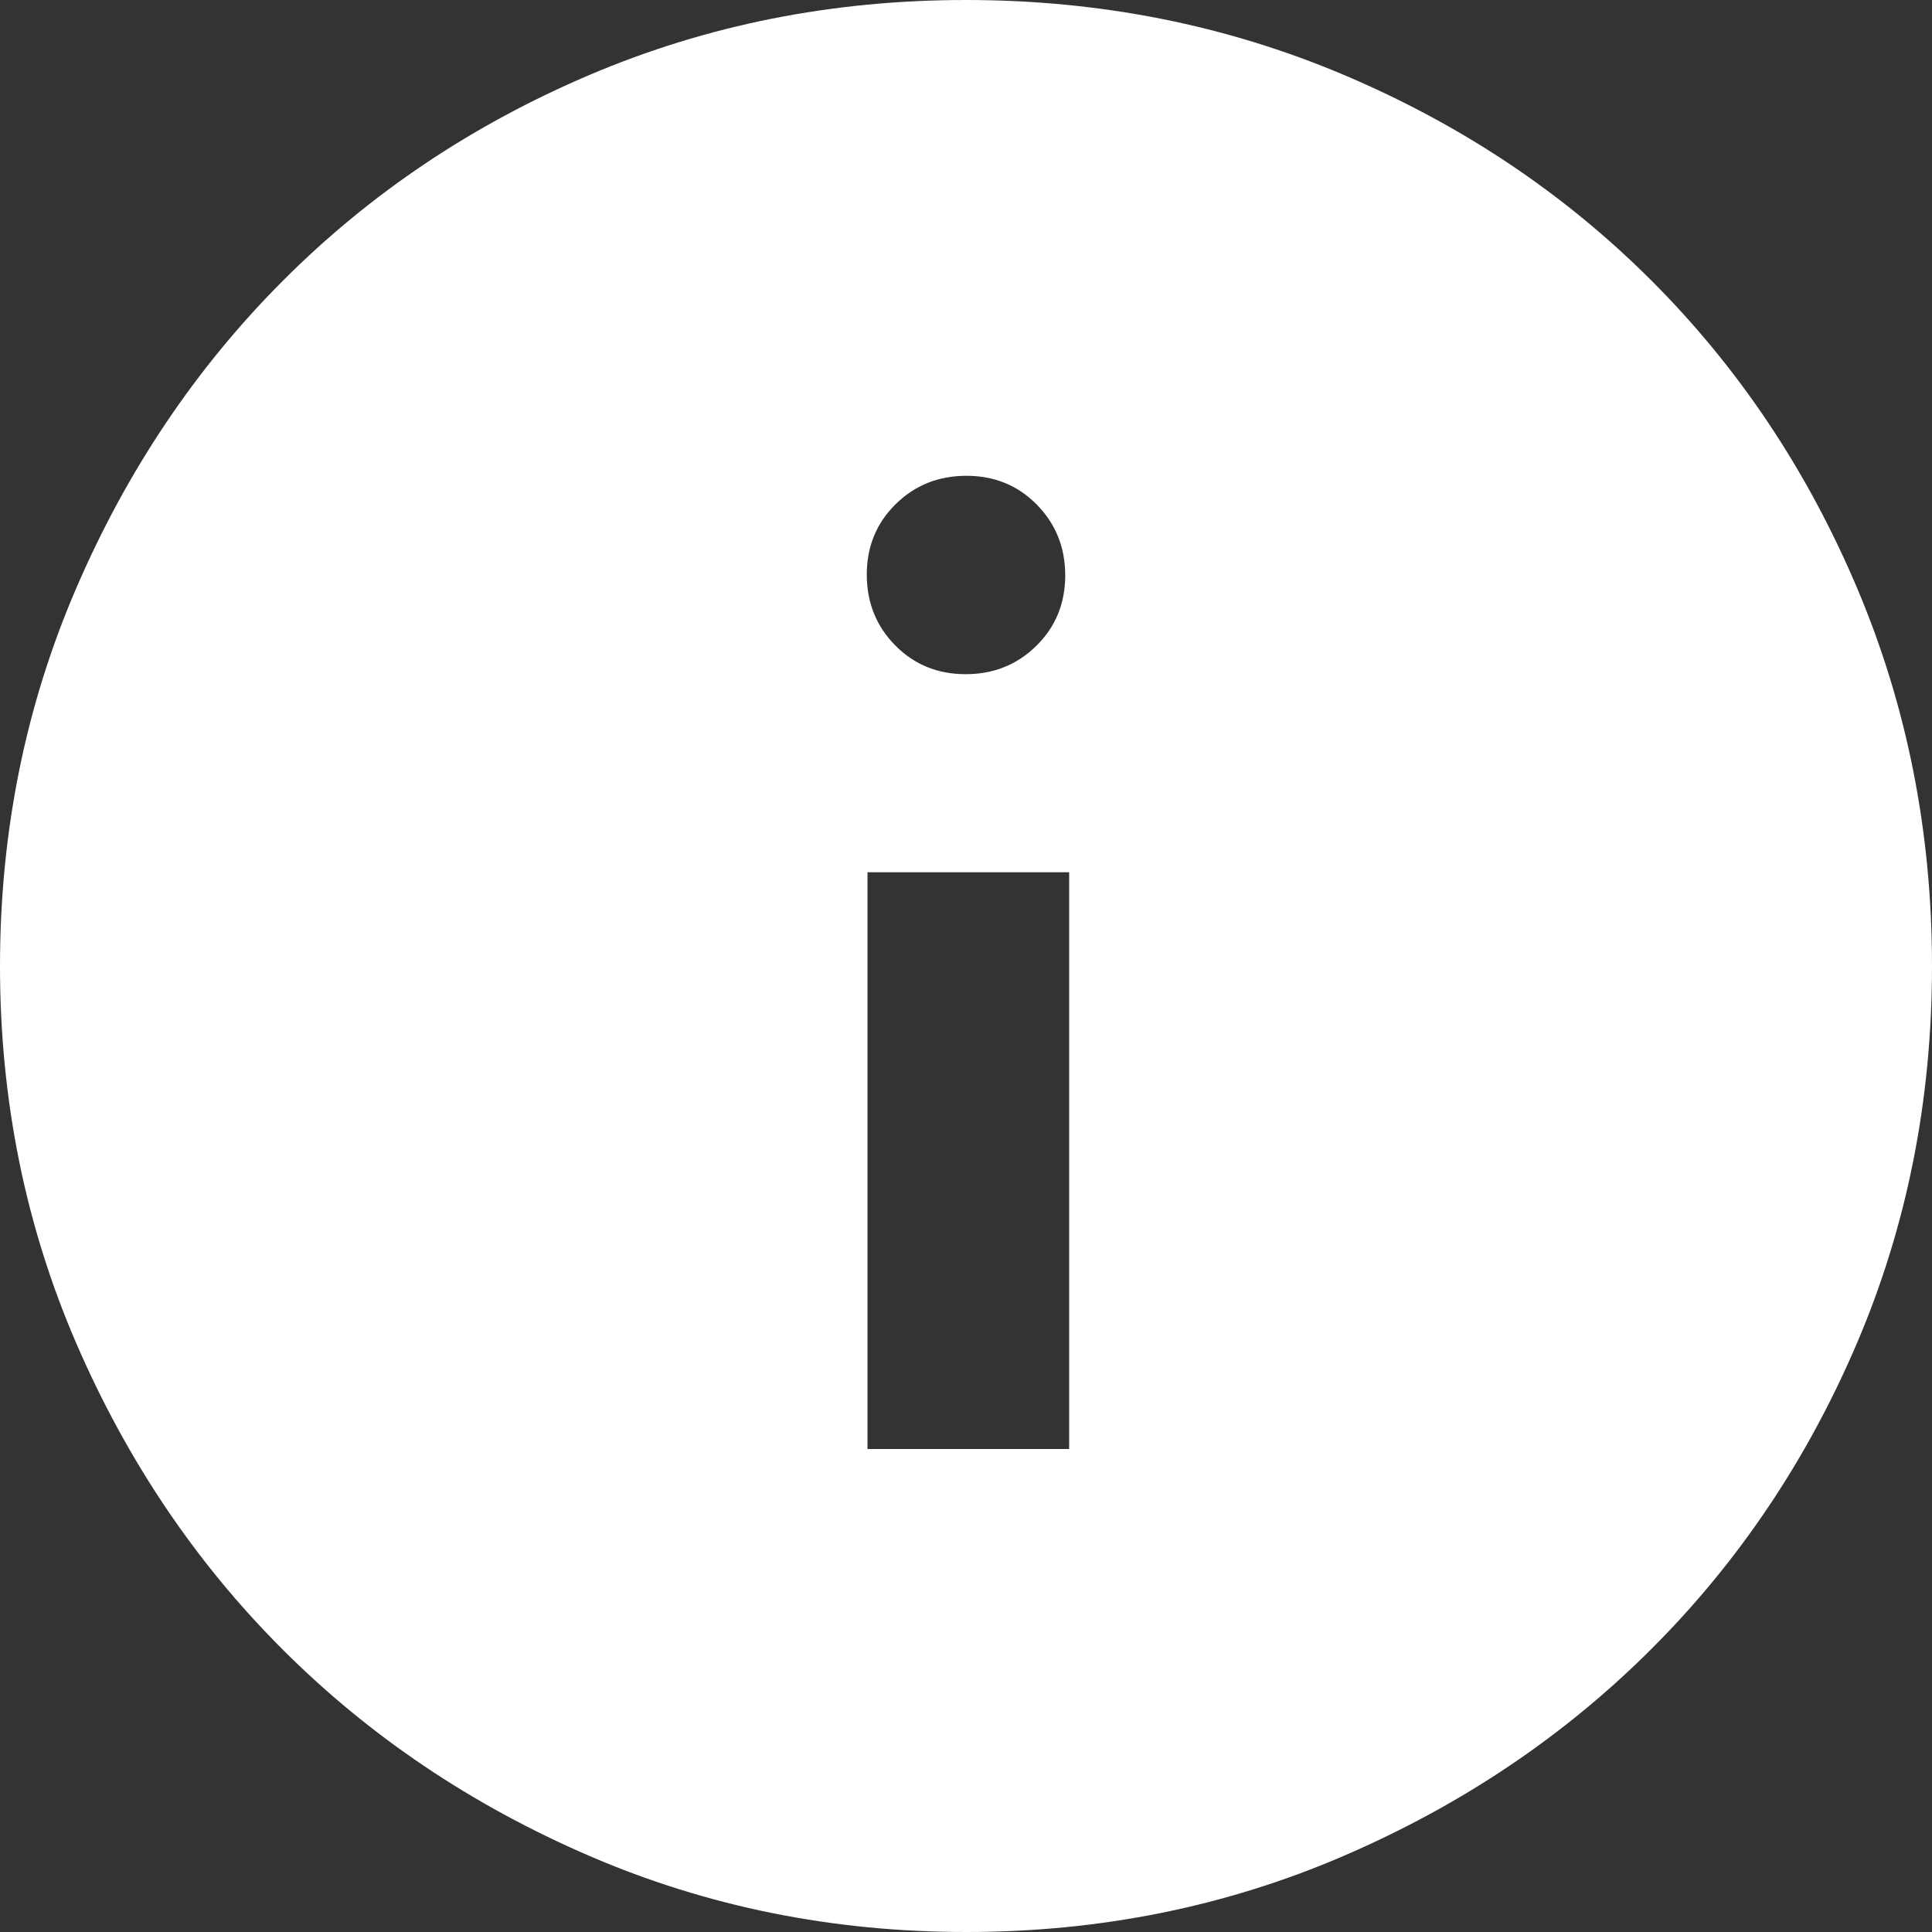 <svg width="48" height="48" viewBox="0 0 48 48" fill="none" xmlns="http://www.w3.org/2000/svg">
<rect x="0" y="0" width="48" height="48" fill="#333333" stroke="none"/>
<path d="M21.553 36H26.563V21.67H21.553V36ZM23.99 16.75C24.685 16.75 25.271 16.515 25.749 16.044C26.226 15.574 26.465 14.991 26.465 14.296C26.465 13.6 26.229 13.014 25.759 12.537C25.288 12.059 24.706 11.821 24.01 11.821C23.315 11.821 22.729 12.056 22.251 12.527C21.774 12.997 21.535 13.58 21.535 14.275C21.535 14.97 21.771 15.557 22.241 16.034C22.712 16.511 23.294 16.75 23.99 16.75ZM24.004 48C20.684 48 17.564 47.37 14.644 46.11C11.723 44.85 9.182 43.141 7.022 40.981C4.861 38.822 3.151 36.282 1.89 33.362C0.63 30.443 0 27.323 0 24.004C0 20.674 0.631 17.545 1.893 14.616C3.155 11.686 4.868 9.138 7.032 6.971C9.195 4.804 11.735 3.1 14.65 1.86C17.566 0.62 20.681 0 23.996 0C27.325 0 30.454 0.62 33.383 1.859C36.312 3.099 38.861 4.802 41.028 6.969C43.196 9.135 44.9 11.683 46.14 14.612C47.38 17.541 48 20.671 48 24.001C48 27.331 47.38 30.45 46.141 33.358C44.901 36.265 43.198 38.801 41.032 40.965C38.866 43.13 36.319 44.843 33.39 46.106C30.462 47.369 27.333 48 24.004 48Z" fill="white"/>
</svg>
